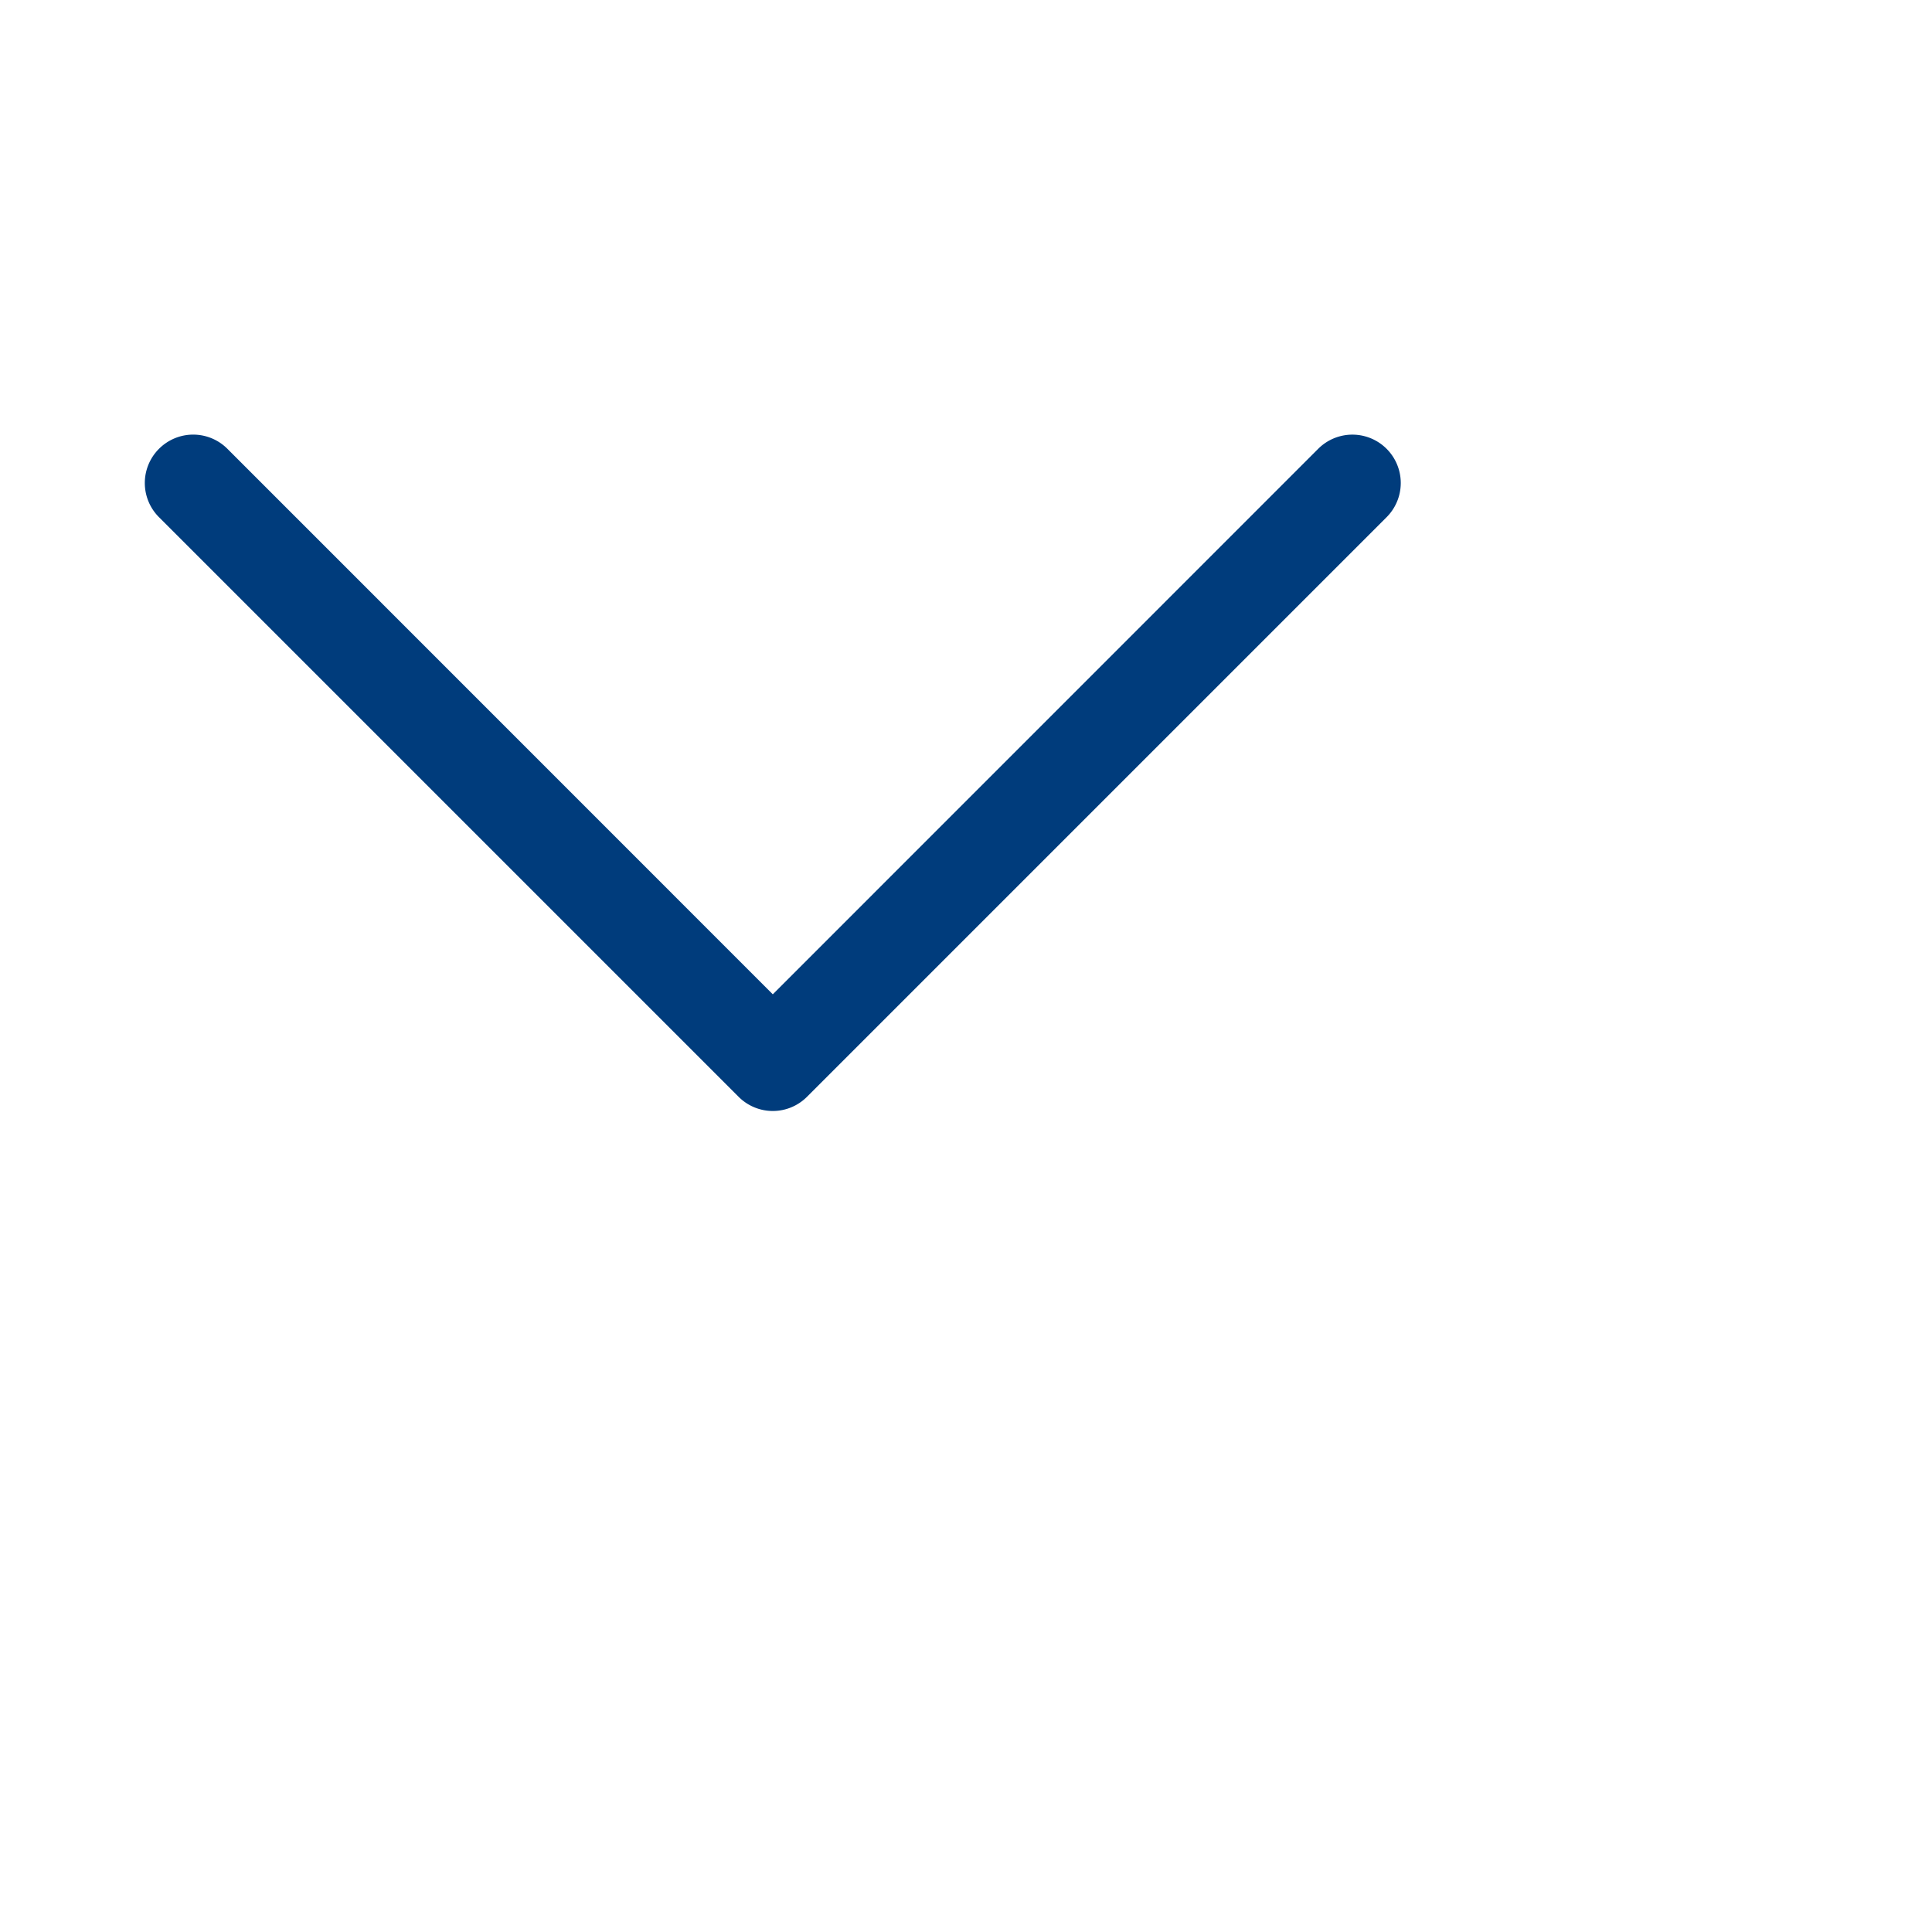 <svg xmlns="http://www.w3.org/2000/svg" width="20" height="20" fill="#003c7c" class="bi bi-chevron-down" viewBox="0 0 20 20">
  <path fill-rule="evenodd" d="M1.646 4.646a.5.5 0 0 1 .708 0L8 10.293l5.646-5.647a.5.5 0 0 1 .708.708l-6 6a.5.5 0 0 1-.708 0l-6-6a.5.5 0 0 1 0-.708z"/>
</svg>